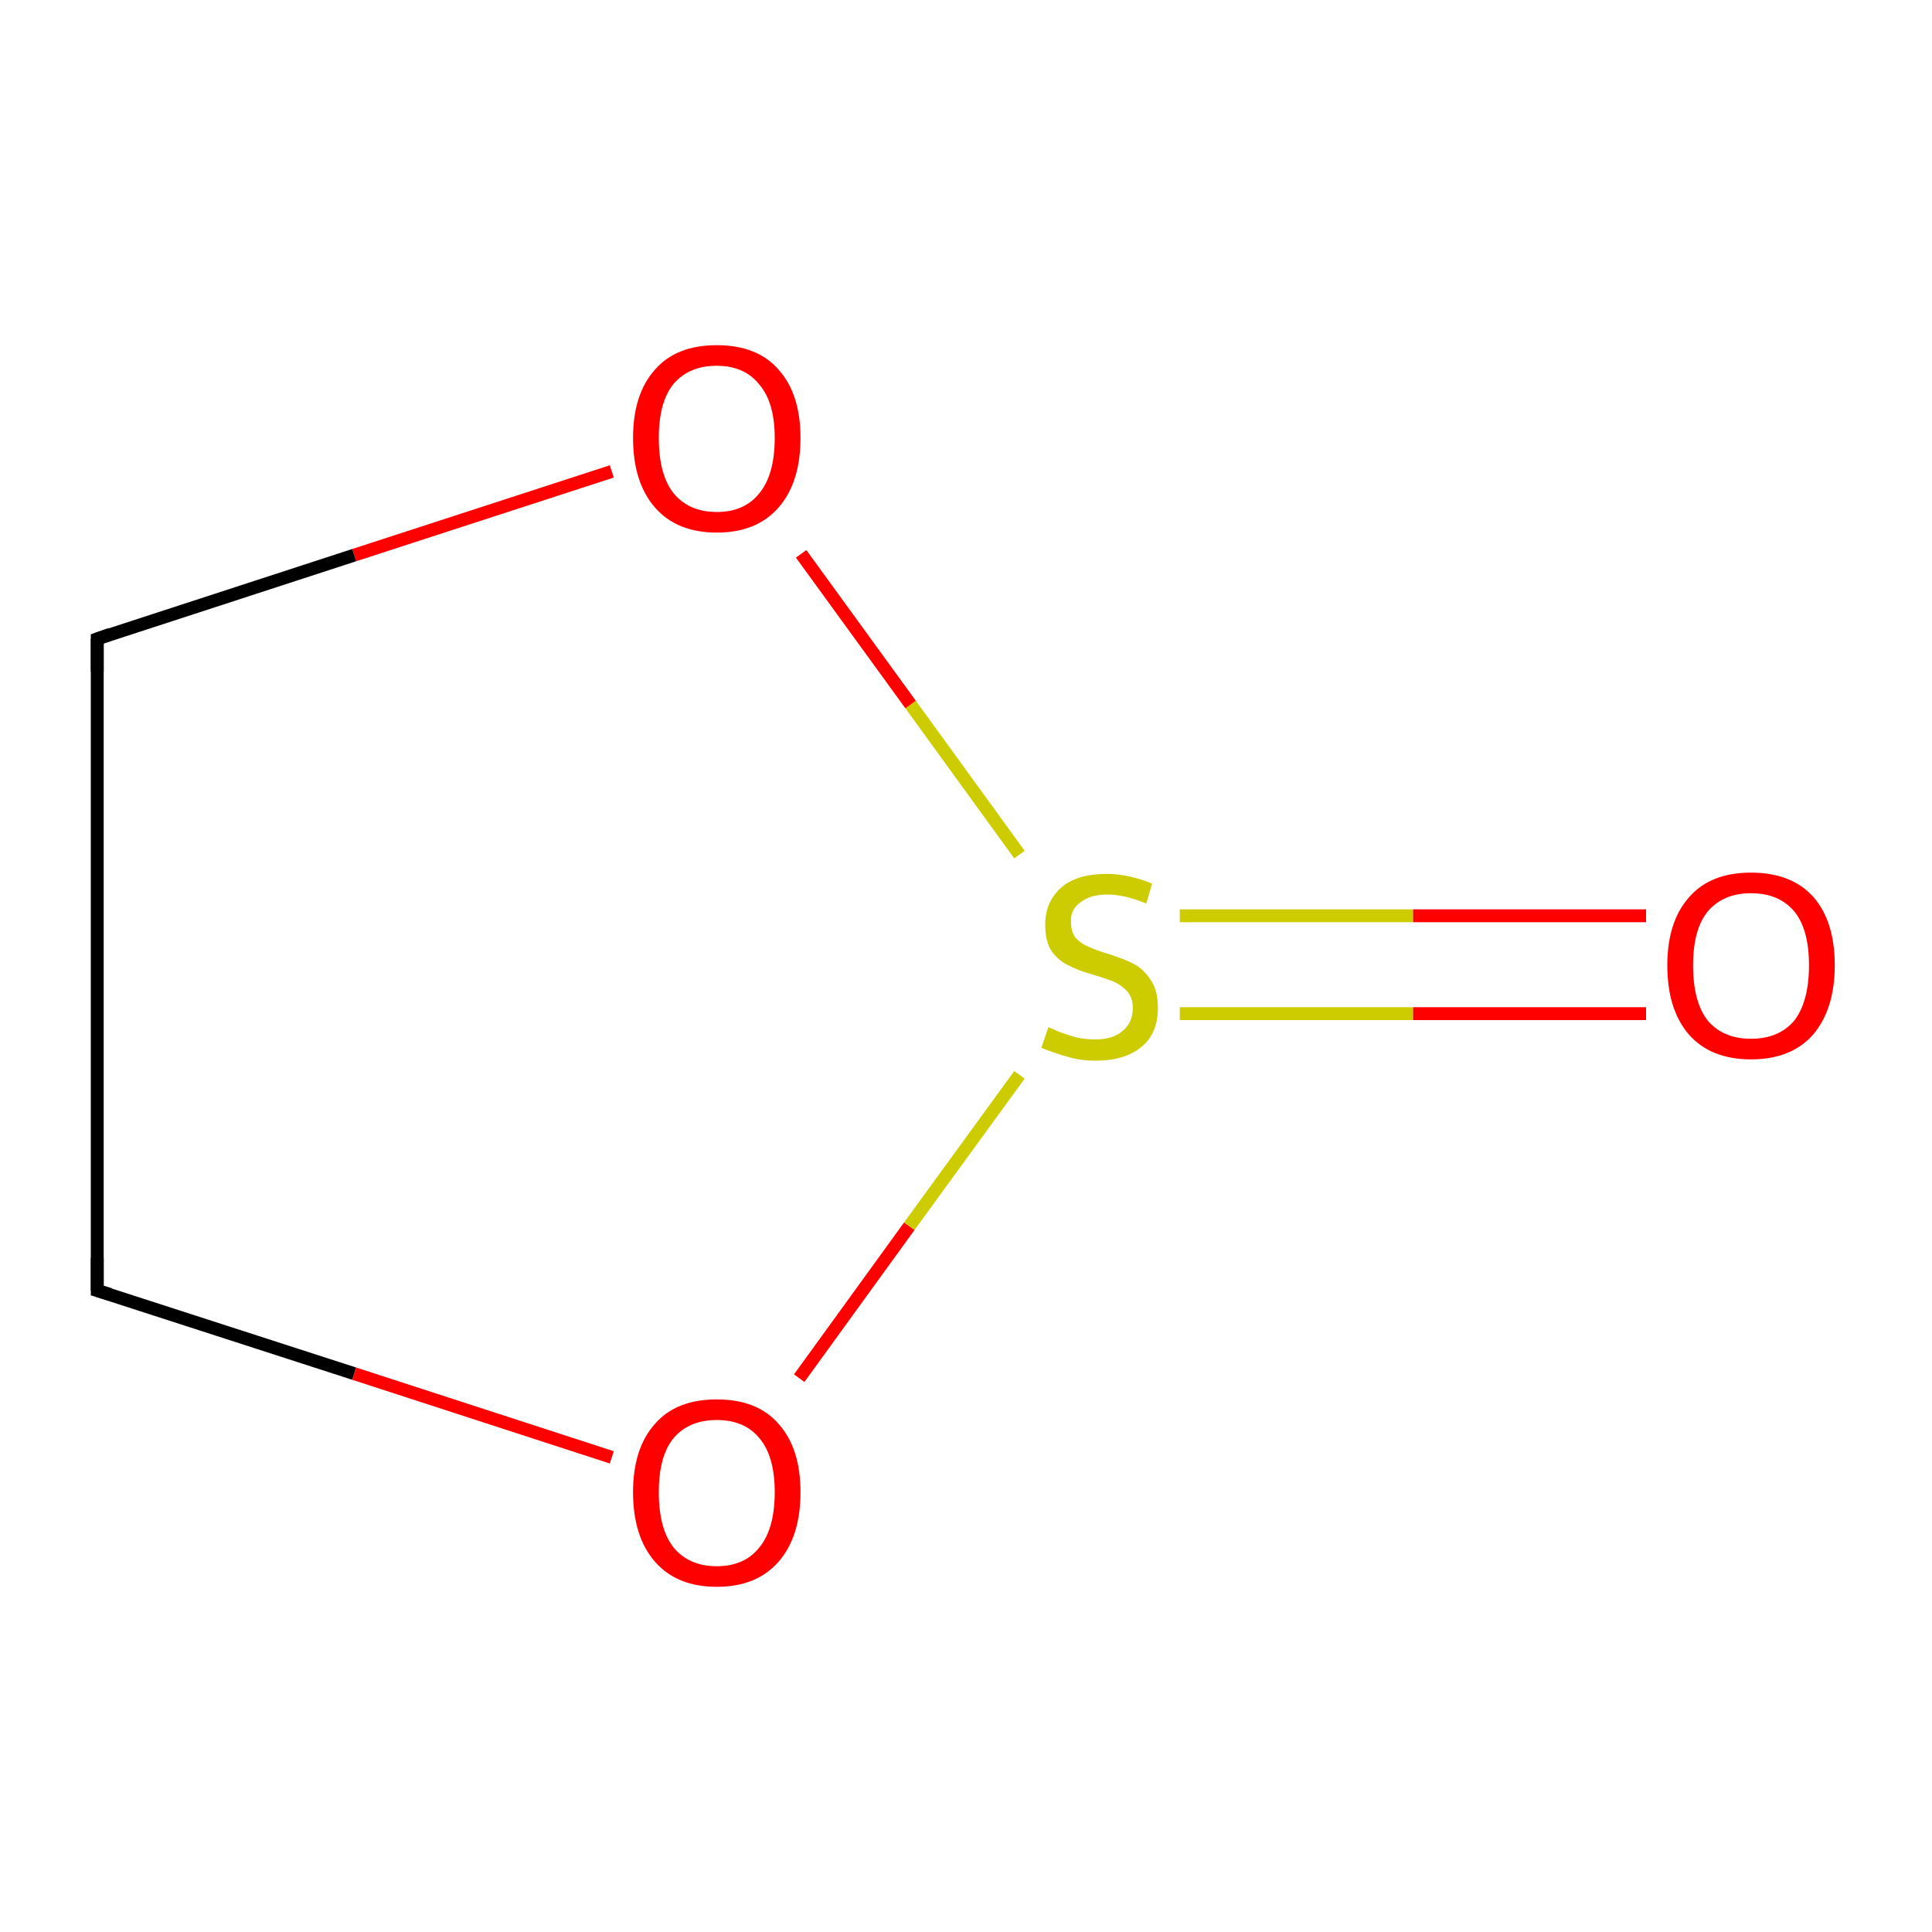 <?xml version='1.0' encoding='iso-8859-1'?>
<svg version='1.1' baseProfile='full'
              xmlns='http://www.w3.org/2000/svg'
                      xmlns:rdkit='http://www.rdkit.org/xml'
                      xmlns:xlink='http://www.w3.org/1999/xlink'
                  xml:space='preserve'
width='300px' height='300px' viewBox='0 0 300 300'>
<!-- END OF HEADER -->
<rect style='opacity:1.0;fill:#FFFFFF;stroke:none' width='300.0' height='300.0' x='0.0' y='0.0'> </rect>
<path class='bond-0 atom-0 atom-1' d='M 255.6,157.4 L 219.4,157.4' style='fill:none;fill-rule:evenodd;stroke:#FF0000;stroke-width:2.0px;stroke-linecap:butt;stroke-linejoin:miter;stroke-opacity:1' />
<path class='bond-0 atom-0 atom-1' d='M 219.4,157.4 L 183.2,157.4' style='fill:none;fill-rule:evenodd;stroke:#CCCC00;stroke-width:2.0px;stroke-linecap:butt;stroke-linejoin:miter;stroke-opacity:1' />
<path class='bond-0 atom-0 atom-1' d='M 255.6,142.2 L 219.4,142.2' style='fill:none;fill-rule:evenodd;stroke:#FF0000;stroke-width:2.0px;stroke-linecap:butt;stroke-linejoin:miter;stroke-opacity:1' />
<path class='bond-0 atom-0 atom-1' d='M 219.4,142.2 L 183.2,142.2' style='fill:none;fill-rule:evenodd;stroke:#CCCC00;stroke-width:2.0px;stroke-linecap:butt;stroke-linejoin:miter;stroke-opacity:1' />
<path class='bond-1 atom-1 atom-2' d='M 158.3,132.7 L 141.4,109.4' style='fill:none;fill-rule:evenodd;stroke:#CCCC00;stroke-width:2.0px;stroke-linecap:butt;stroke-linejoin:miter;stroke-opacity:1' />
<path class='bond-1 atom-1 atom-2' d='M 141.4,109.4 L 124.4,86.0' style='fill:none;fill-rule:evenodd;stroke:#FF0000;stroke-width:2.0px;stroke-linecap:butt;stroke-linejoin:miter;stroke-opacity:1' />
<path class='bond-2 atom-2 atom-3' d='M 95.0,73.2 L 55.0,86.2' style='fill:none;fill-rule:evenodd;stroke:#FF0000;stroke-width:2.0px;stroke-linecap:butt;stroke-linejoin:miter;stroke-opacity:1' />
<path class='bond-2 atom-2 atom-3' d='M 55.0,86.2 L 15.1,99.2' style='fill:none;fill-rule:evenodd;stroke:#000000;stroke-width:2.0px;stroke-linecap:butt;stroke-linejoin:miter;stroke-opacity:1' />
<path class='bond-3 atom-3 atom-4' d='M 15.1,99.2 L 15.1,200.4' style='fill:none;fill-rule:evenodd;stroke:#000000;stroke-width:2.0px;stroke-linecap:butt;stroke-linejoin:miter;stroke-opacity:1' />
<path class='bond-4 atom-4 atom-5' d='M 15.1,200.4 L 55.0,213.3' style='fill:none;fill-rule:evenodd;stroke:#000000;stroke-width:2.0px;stroke-linecap:butt;stroke-linejoin:miter;stroke-opacity:1' />
<path class='bond-4 atom-4 atom-5' d='M 55.0,213.3 L 95.0,226.3' style='fill:none;fill-rule:evenodd;stroke:#FF0000;stroke-width:2.0px;stroke-linecap:butt;stroke-linejoin:miter;stroke-opacity:1' />
<path class='bond-5 atom-5 atom-1' d='M 124.1,214.0 L 141.2,190.4' style='fill:none;fill-rule:evenodd;stroke:#FF0000;stroke-width:2.0px;stroke-linecap:butt;stroke-linejoin:miter;stroke-opacity:1' />
<path class='bond-5 atom-5 atom-1' d='M 141.2,190.4 L 158.3,166.9' style='fill:none;fill-rule:evenodd;stroke:#CCCC00;stroke-width:2.0px;stroke-linecap:butt;stroke-linejoin:miter;stroke-opacity:1' />
<path d='M 17.1,98.5 L 15.1,99.2 L 15.1,104.3' style='fill:none;stroke:#000000;stroke-width:2.0px;stroke-linecap:butt;stroke-linejoin:miter;stroke-miterlimit:10;stroke-opacity:1;' />
<path d='M 15.1,195.3 L 15.1,200.4 L 17.1,201.0' style='fill:none;stroke:#000000;stroke-width:2.0px;stroke-linecap:butt;stroke-linejoin:miter;stroke-miterlimit:10;stroke-opacity:1;' />
<path class='atom-0' d='M 258.9 149.9
Q 258.9 143.1, 262.3 139.3
Q 265.6 135.5, 271.9 135.5
Q 278.2 135.5, 281.6 139.3
Q 284.9 143.1, 284.9 149.9
Q 284.9 156.7, 281.5 160.7
Q 278.1 164.5, 271.9 164.5
Q 265.7 164.5, 262.3 160.7
Q 258.9 156.8, 258.9 149.9
M 271.9 161.3
Q 276.2 161.3, 278.6 158.5
Q 280.9 155.5, 280.9 149.9
Q 280.9 144.3, 278.6 141.5
Q 276.2 138.7, 271.9 138.7
Q 267.6 138.7, 265.2 141.5
Q 262.9 144.3, 262.9 149.9
Q 262.9 155.6, 265.2 158.5
Q 267.6 161.3, 271.9 161.3
' fill='#FF0000'/>
<path class='atom-1' d='M 162.8 159.5
Q 163.1 159.6, 164.4 160.2
Q 165.7 160.7, 167.2 161.1
Q 168.6 161.4, 170.1 161.4
Q 172.8 161.4, 174.3 160.1
Q 175.9 158.8, 175.9 156.5
Q 175.9 155.0, 175.1 154.0
Q 174.3 153.1, 173.1 152.5
Q 171.9 152.0, 169.9 151.4
Q 167.4 150.7, 165.9 149.9
Q 164.4 149.2, 163.3 147.7
Q 162.3 146.2, 162.3 143.6
Q 162.3 140.1, 164.7 137.9
Q 167.1 135.7, 171.9 135.7
Q 175.2 135.7, 178.9 137.2
L 178.0 140.3
Q 174.6 138.9, 172.0 138.9
Q 169.3 138.9, 167.8 140.1
Q 166.2 141.2, 166.3 143.1
Q 166.3 144.7, 167.0 145.6
Q 167.8 146.5, 169.0 147.0
Q 170.1 147.5, 172.0 148.1
Q 174.6 148.9, 176.1 149.7
Q 177.6 150.5, 178.7 152.2
Q 179.8 153.8, 179.8 156.5
Q 179.8 160.5, 177.2 162.6
Q 174.6 164.7, 170.2 164.7
Q 167.7 164.7, 165.8 164.1
Q 163.9 163.6, 161.7 162.7
L 162.8 159.5
' fill='#CCCC00'/>
<path class='atom-2' d='M 98.3 68.0
Q 98.3 61.2, 101.7 57.4
Q 105.0 53.6, 111.3 53.6
Q 117.6 53.6, 120.9 57.4
Q 124.3 61.2, 124.3 68.0
Q 124.3 74.9, 120.9 78.8
Q 117.5 82.7, 111.3 82.7
Q 105.1 82.7, 101.7 78.8
Q 98.3 74.9, 98.3 68.0
M 111.3 79.5
Q 115.6 79.5, 117.9 76.6
Q 120.3 73.7, 120.3 68.0
Q 120.3 62.5, 117.9 59.7
Q 115.6 56.8, 111.3 56.8
Q 107.0 56.8, 104.6 59.6
Q 102.3 62.4, 102.3 68.0
Q 102.3 73.7, 104.6 76.6
Q 107.0 79.5, 111.3 79.5
' fill='#FF0000'/>
<path class='atom-5' d='M 98.3 231.7
Q 98.3 224.9, 101.7 221.1
Q 105.0 217.3, 111.3 217.3
Q 117.6 217.3, 120.9 221.1
Q 124.3 224.9, 124.3 231.7
Q 124.3 238.6, 120.9 242.5
Q 117.5 246.4, 111.3 246.4
Q 105.1 246.4, 101.7 242.5
Q 98.3 238.6, 98.3 231.7
M 111.3 243.2
Q 115.6 243.2, 117.9 240.3
Q 120.3 237.4, 120.3 231.7
Q 120.3 226.1, 117.9 223.3
Q 115.6 220.5, 111.3 220.5
Q 107.0 220.5, 104.6 223.3
Q 102.3 226.1, 102.3 231.7
Q 102.3 237.4, 104.6 240.3
Q 107.0 243.2, 111.3 243.2
' fill='#FF0000'/>
</svg>
